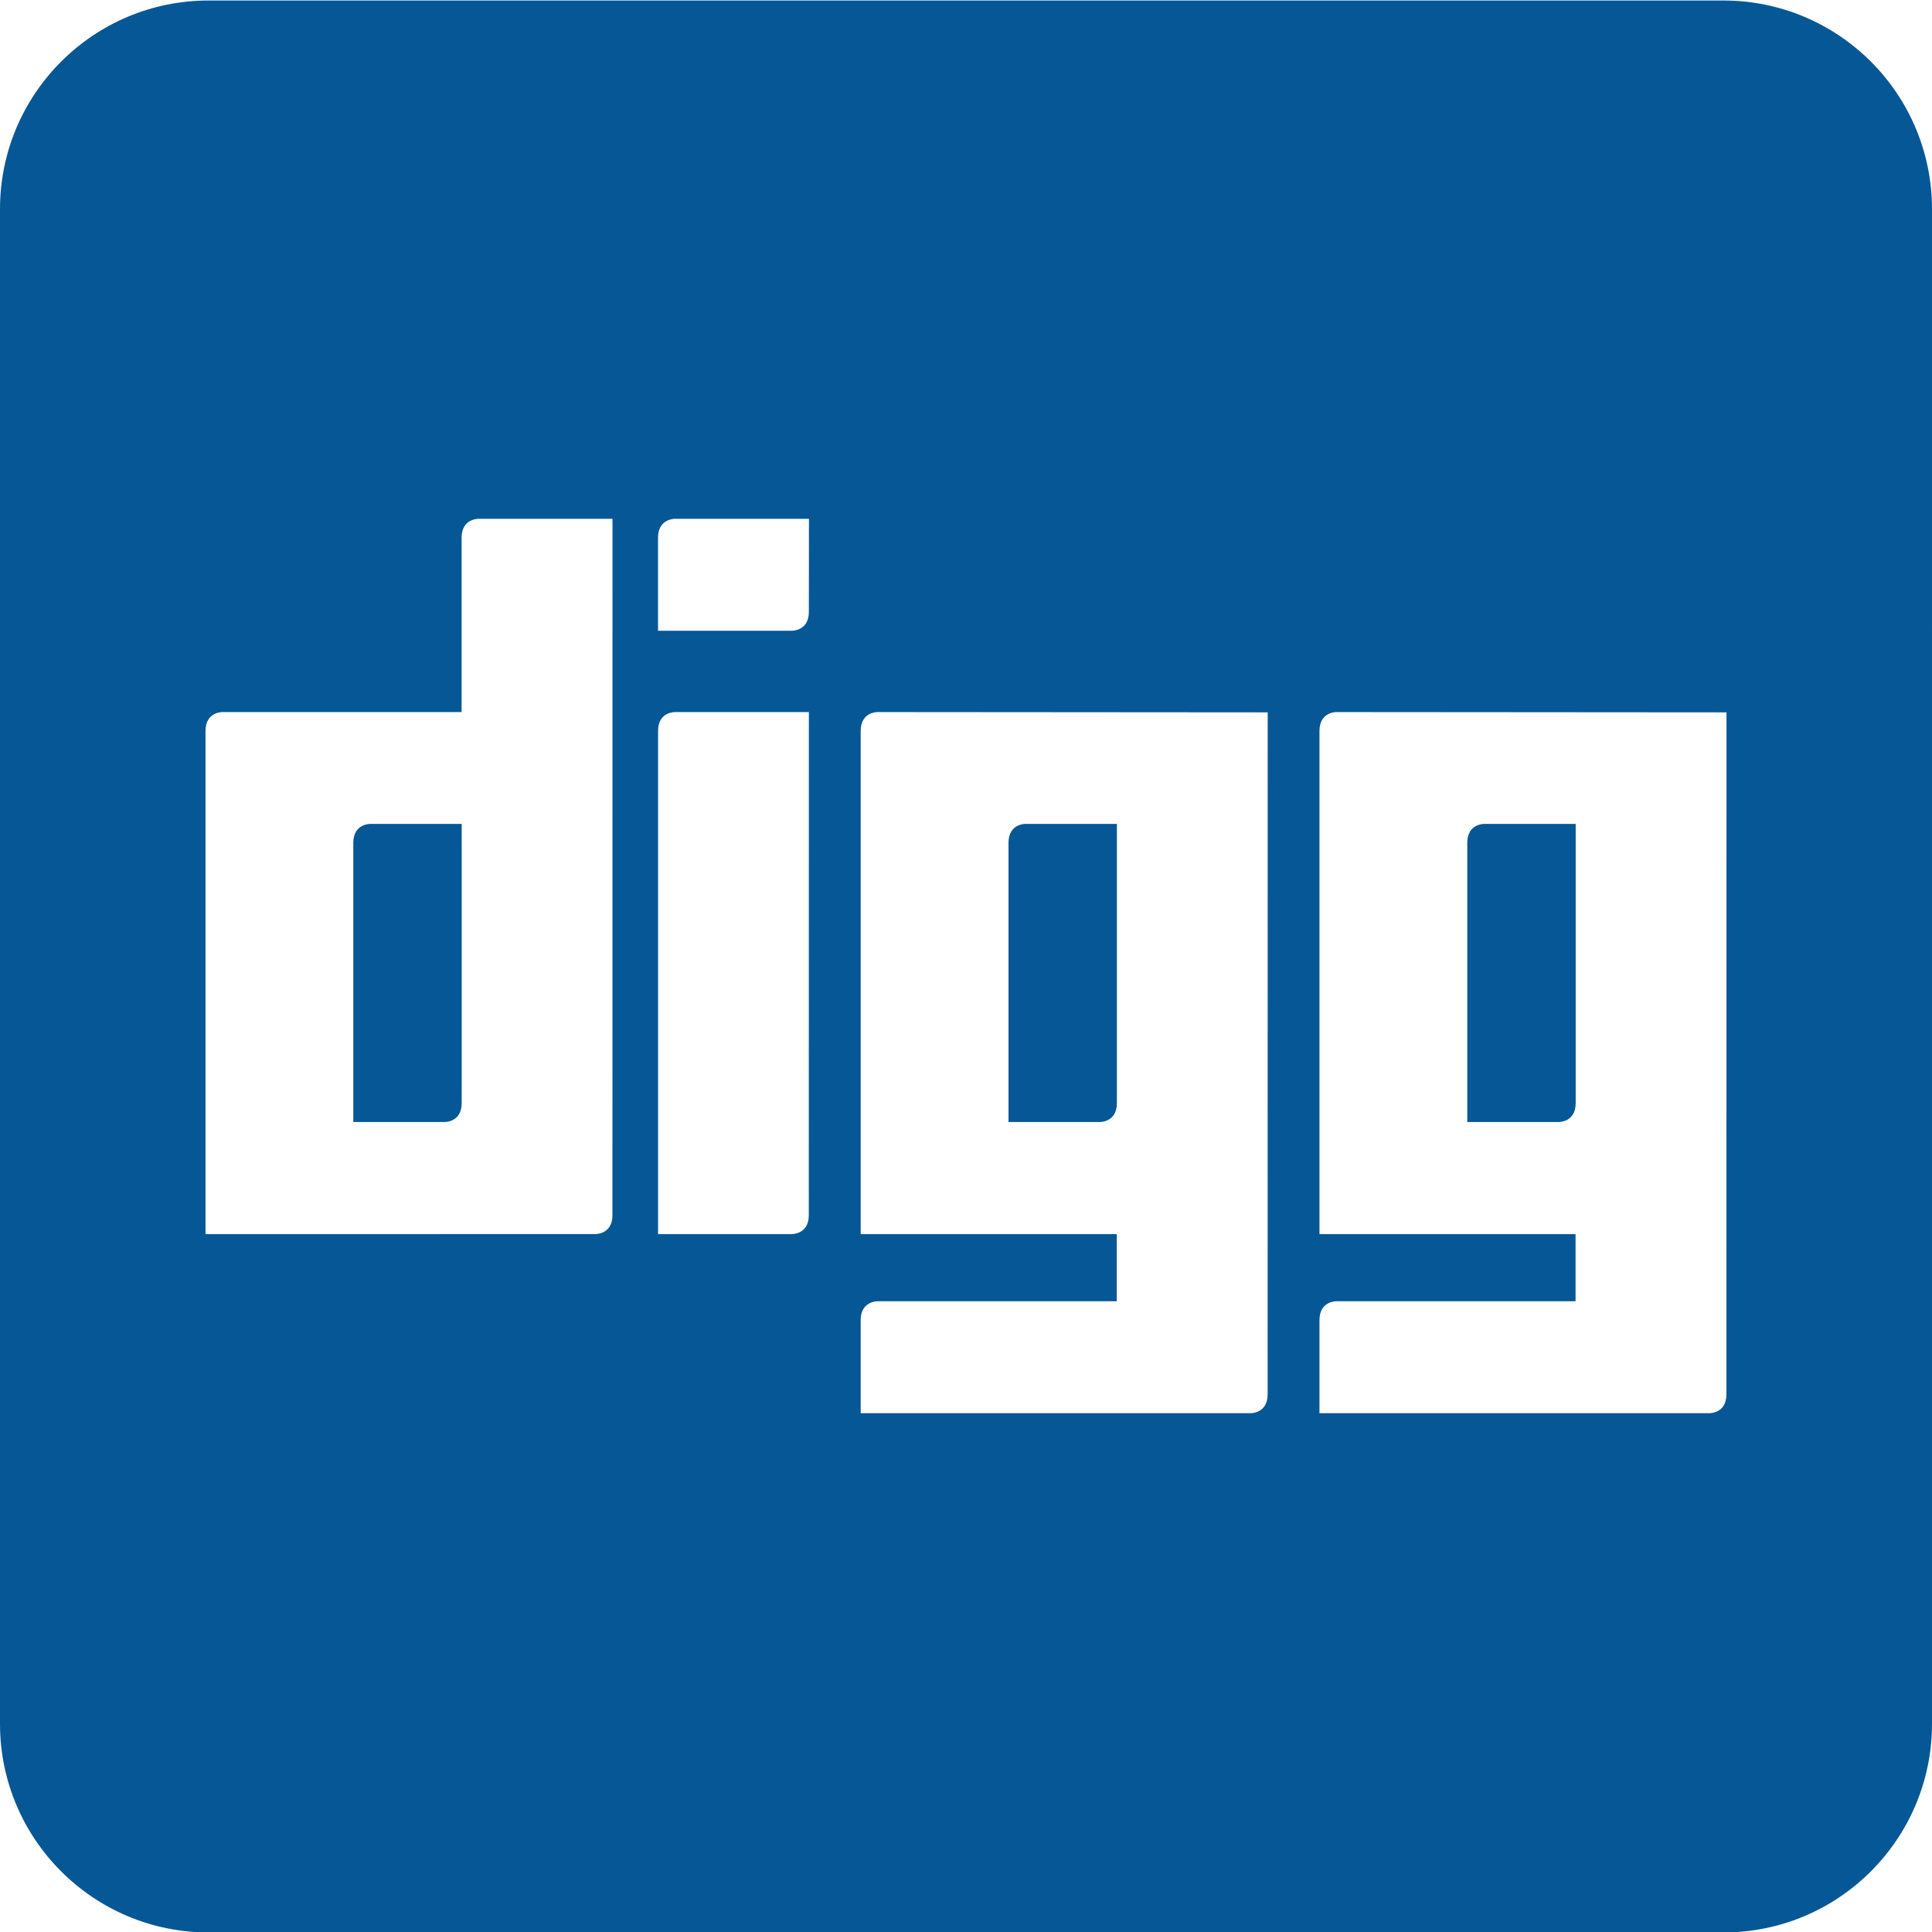 <?xml version="1.0" encoding="utf-8"?>
<!-- Generator: Adobe Illustrator 17.0.0, SVG Export Plug-In . SVG Version: 6.00 Build 0)  -->
<!DOCTYPE svg PUBLIC "-//W3C//DTD SVG 1.1//EN" "http://www.w3.org/Graphics/SVG/1.1/DTD/svg11.dtd">
<svg version="1.1" xmlns="http://www.w3.org/2000/svg" xmlns:xlink="http://www.w3.org/1999/xlink" x="0px" y="0px"
	 width="99.441px" height="99.44px" viewBox="0 0 99.441 99.44" enable-background="new 0 0 99.441 99.44" xml:space="preserve">
<g id="pocket">
</g>
<g id="Ebene_2">
	<g>
		<path fill="#065796" d="M57.487,56.779V42.406h-4.698c0,0-0.881-0.023-0.881,0.972v14.373h4.698
			C56.606,57.751,57.487,57.774,57.487,56.779z"/>
		<path fill="#065796" d="M18.185,43.378v14.373h4.698c0,0,0.881,0.023,0.881-0.972V42.406h-4.698
			C19.066,42.406,18.185,42.383,18.185,43.378z"/>
		<path fill="#065796" d="M88.701,0.026H10.74C4.808,0.026,0,4.834,0,10.766v77.959c0,5.932,4.809,10.74,10.74,10.74h77.961
			c5.934,0,10.74-4.809,10.74-10.74V10.766C99.441,4.834,94.635,0.026,88.701,0.026z M31.523,62.548
			c0,0.993-0.879,0.971-0.879,0.971H10.578V37.62c0-0.993,0.879-0.97,0.879-0.97h12.302v-8.977c0-0.993,0.879-0.971,0.879-0.971
			h6.888C31.527,26.702,31.523,61.638,31.523,62.548z M41.629,62.551c0,0.99-0.879,0.968-0.879,0.968h-6.879c0,0,0-24.995,0-25.902
			c0-0.99,0.879-0.967,0.879-0.967h6.883C41.632,36.649,41.629,62.349,41.629,62.551z M41.632,31.494
			c0,0.993-0.879,0.971-0.879,0.971h-6.884c0,0,0-3.882,0-4.792c0-0.993,0.88-0.971,0.88-0.971h6.888
			C41.635,26.702,41.632,30.584,41.632,31.494z M65.246,71.767c0,0.993-0.88,0.971-0.88,0.971H44.3c0,0,0-3.882,0-4.792
			c0-0.993,0.879-0.97,0.879-0.97h12.302v-3.457H44.3V37.62c0-0.993,0.879-0.97,0.879-0.97l20.07,0.015
			C65.249,36.664,65.246,70.857,65.246,71.767z M88.86,71.767c0,0.993-0.879,0.971-0.879,0.971H67.914c0,0,0-3.882,0-4.792
			c0-0.993,0.879-0.97,0.879-0.97h12.302v-3.457H67.914V37.62c0-0.993,0.879-0.97,0.879-0.97l20.07,0.015
			C88.863,36.664,88.86,70.857,88.86,71.767z"/>
		<path fill="#065796" d="M81.101,56.779V42.406h-4.698c0,0-0.881-0.023-0.881,0.972v14.373h4.698
			C80.22,57.751,81.101,57.774,81.101,56.779z"/>
	</g>
</g>
</svg>
